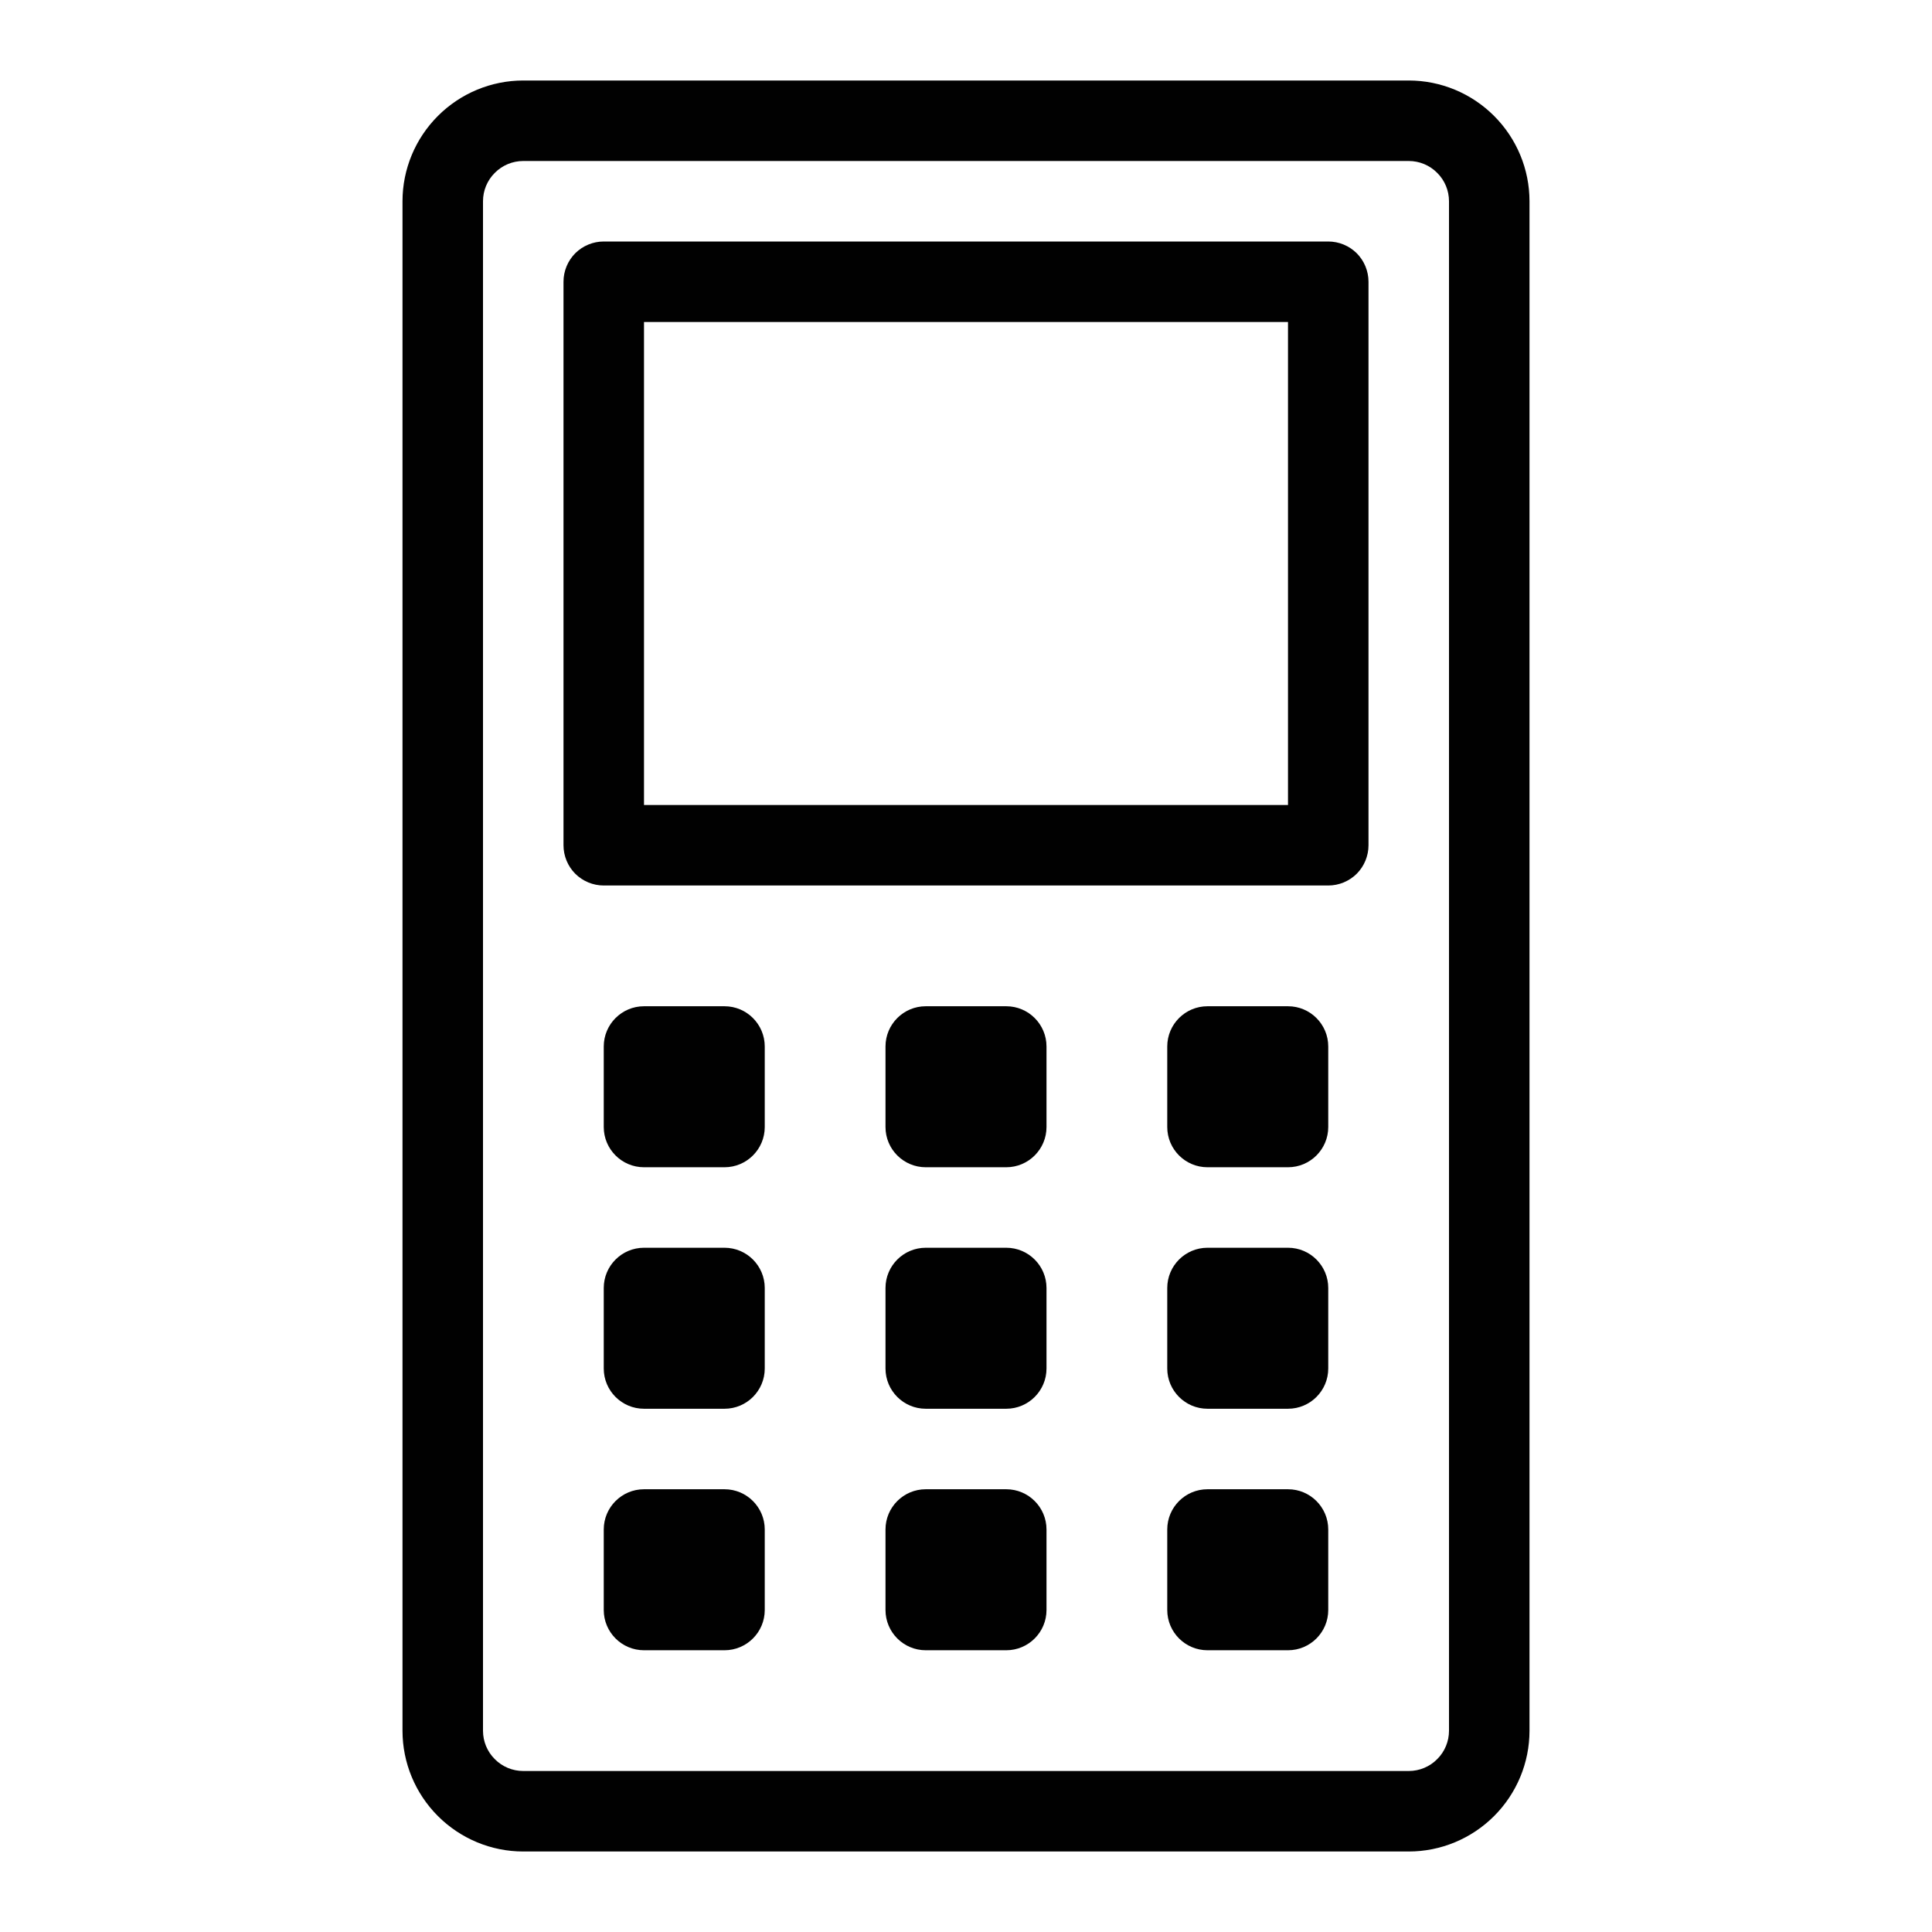 <svg width="24" height="24" viewBox="0 0 24 24" fill="none" xmlns="http://www.w3.org/2000/svg">
<path d="M17.5 1H6.5C6.102 1 5.721 1.159 5.44 1.44C5.159 1.721 5 2.102 5 2.5V21.5C5 21.898 5.159 22.279 5.44 22.56C5.721 22.841 6.102 23 6.5 23H17.5C17.898 23 18.279 22.841 18.56 22.56C18.841 22.279 19 21.898 19 21.5V2.5C19 2.102 18.841 1.721 18.56 1.44C18.279 1.159 17.898 1 17.5 1ZM18 21.5C18 21.633 17.947 21.76 17.853 21.853C17.76 21.947 17.633 22 17.5 22H6.5C6.367 22 6.24 21.947 6.147 21.853C6.053 21.76 6 21.633 6 21.5V2.5C6 2.367 6.053 2.24 6.147 2.147C6.24 2.053 6.367 2 6.5 2H17.5C17.633 2 17.76 2.053 17.853 2.147C17.947 2.24 18 2.367 18 2.5V21.5Z" fill="#010101"/>
<path d="M16.5 3H7.5C7.367 3 7.24 3.053 7.146 3.146C7.053 3.24 7 3.367 7 3.5V10.5C7 10.633 7.053 10.76 7.146 10.854C7.24 10.947 7.367 11 7.5 11H16.5C16.633 11 16.76 10.947 16.854 10.854C16.947 10.76 17 10.633 17 10.5V3.5C17 3.367 16.947 3.24 16.854 3.146C16.76 3.053 16.633 3 16.5 3ZM16 10H8V4H16V10Z" fill="#010101"/>
<path d="M9 12.5H8C7.724 12.5 7.5 12.724 7.5 13V14C7.5 14.276 7.724 14.5 8 14.5H9C9.276 14.5 9.5 14.276 9.5 14V13C9.5 12.724 9.276 12.5 9 12.5Z" fill="#010101"/>
<path d="M9 15.5H8C7.724 15.5 7.5 15.724 7.5 16V17C7.5 17.276 7.724 17.5 8 17.5H9C9.276 17.5 9.5 17.276 9.5 17V16C9.5 15.724 9.276 15.5 9 15.5Z" fill="#010101"/>
<path d="M9 18.5H8C7.724 18.5 7.5 18.724 7.5 19V20C7.5 20.276 7.724 20.5 8 20.5H9C9.276 20.5 9.5 20.276 9.5 20V19C9.5 18.724 9.276 18.5 9 18.5Z" fill="#010101"/>
<path d="M16 12.5H15C14.724 12.5 14.5 12.724 14.5 13V14C14.5 14.276 14.724 14.5 15 14.5H16C16.276 14.5 16.5 14.276 16.5 14V13C16.5 12.724 16.276 12.5 16 12.5Z" fill="#010101"/>
<path d="M16 15.5H15C14.724 15.5 14.5 15.724 14.5 16V17C14.5 17.276 14.724 17.5 15 17.5H16C16.276 17.5 16.5 17.276 16.5 17V16C16.5 15.724 16.276 15.5 16 15.5Z" fill="#010101"/>
<path d="M16 18.5H15C14.724 18.5 14.5 18.724 14.5 19V20C14.5 20.276 14.724 20.5 15 20.5H16C16.276 20.5 16.5 20.276 16.5 20V19C16.5 18.724 16.276 18.5 16 18.5Z" fill="#010101"/>
<path d="M12.5 12.5H11.5C11.224 12.5 11 12.724 11 13V14C11 14.276 11.224 14.5 11.5 14.5H12.5C12.776 14.5 13 14.276 13 14V13C13 12.724 12.776 12.5 12.5 12.5Z" fill="#010101"/>
<path d="M12.5 15.5H11.5C11.224 15.5 11 15.724 11 16V17C11 17.276 11.224 17.5 11.5 17.5H12.5C12.776 17.5 13 17.276 13 17V16C13 15.724 12.776 15.5 12.5 15.5Z" fill="#010101"/>
<path d="M12.5 18.5H11.5C11.224 18.5 11 18.724 11 19V20C11 20.276 11.224 20.5 11.5 20.5H12.5C12.776 20.5 13 20.276 13 20V19C13 18.724 12.776 18.5 12.5 18.5Z" fill="#010101"/>
</svg>
